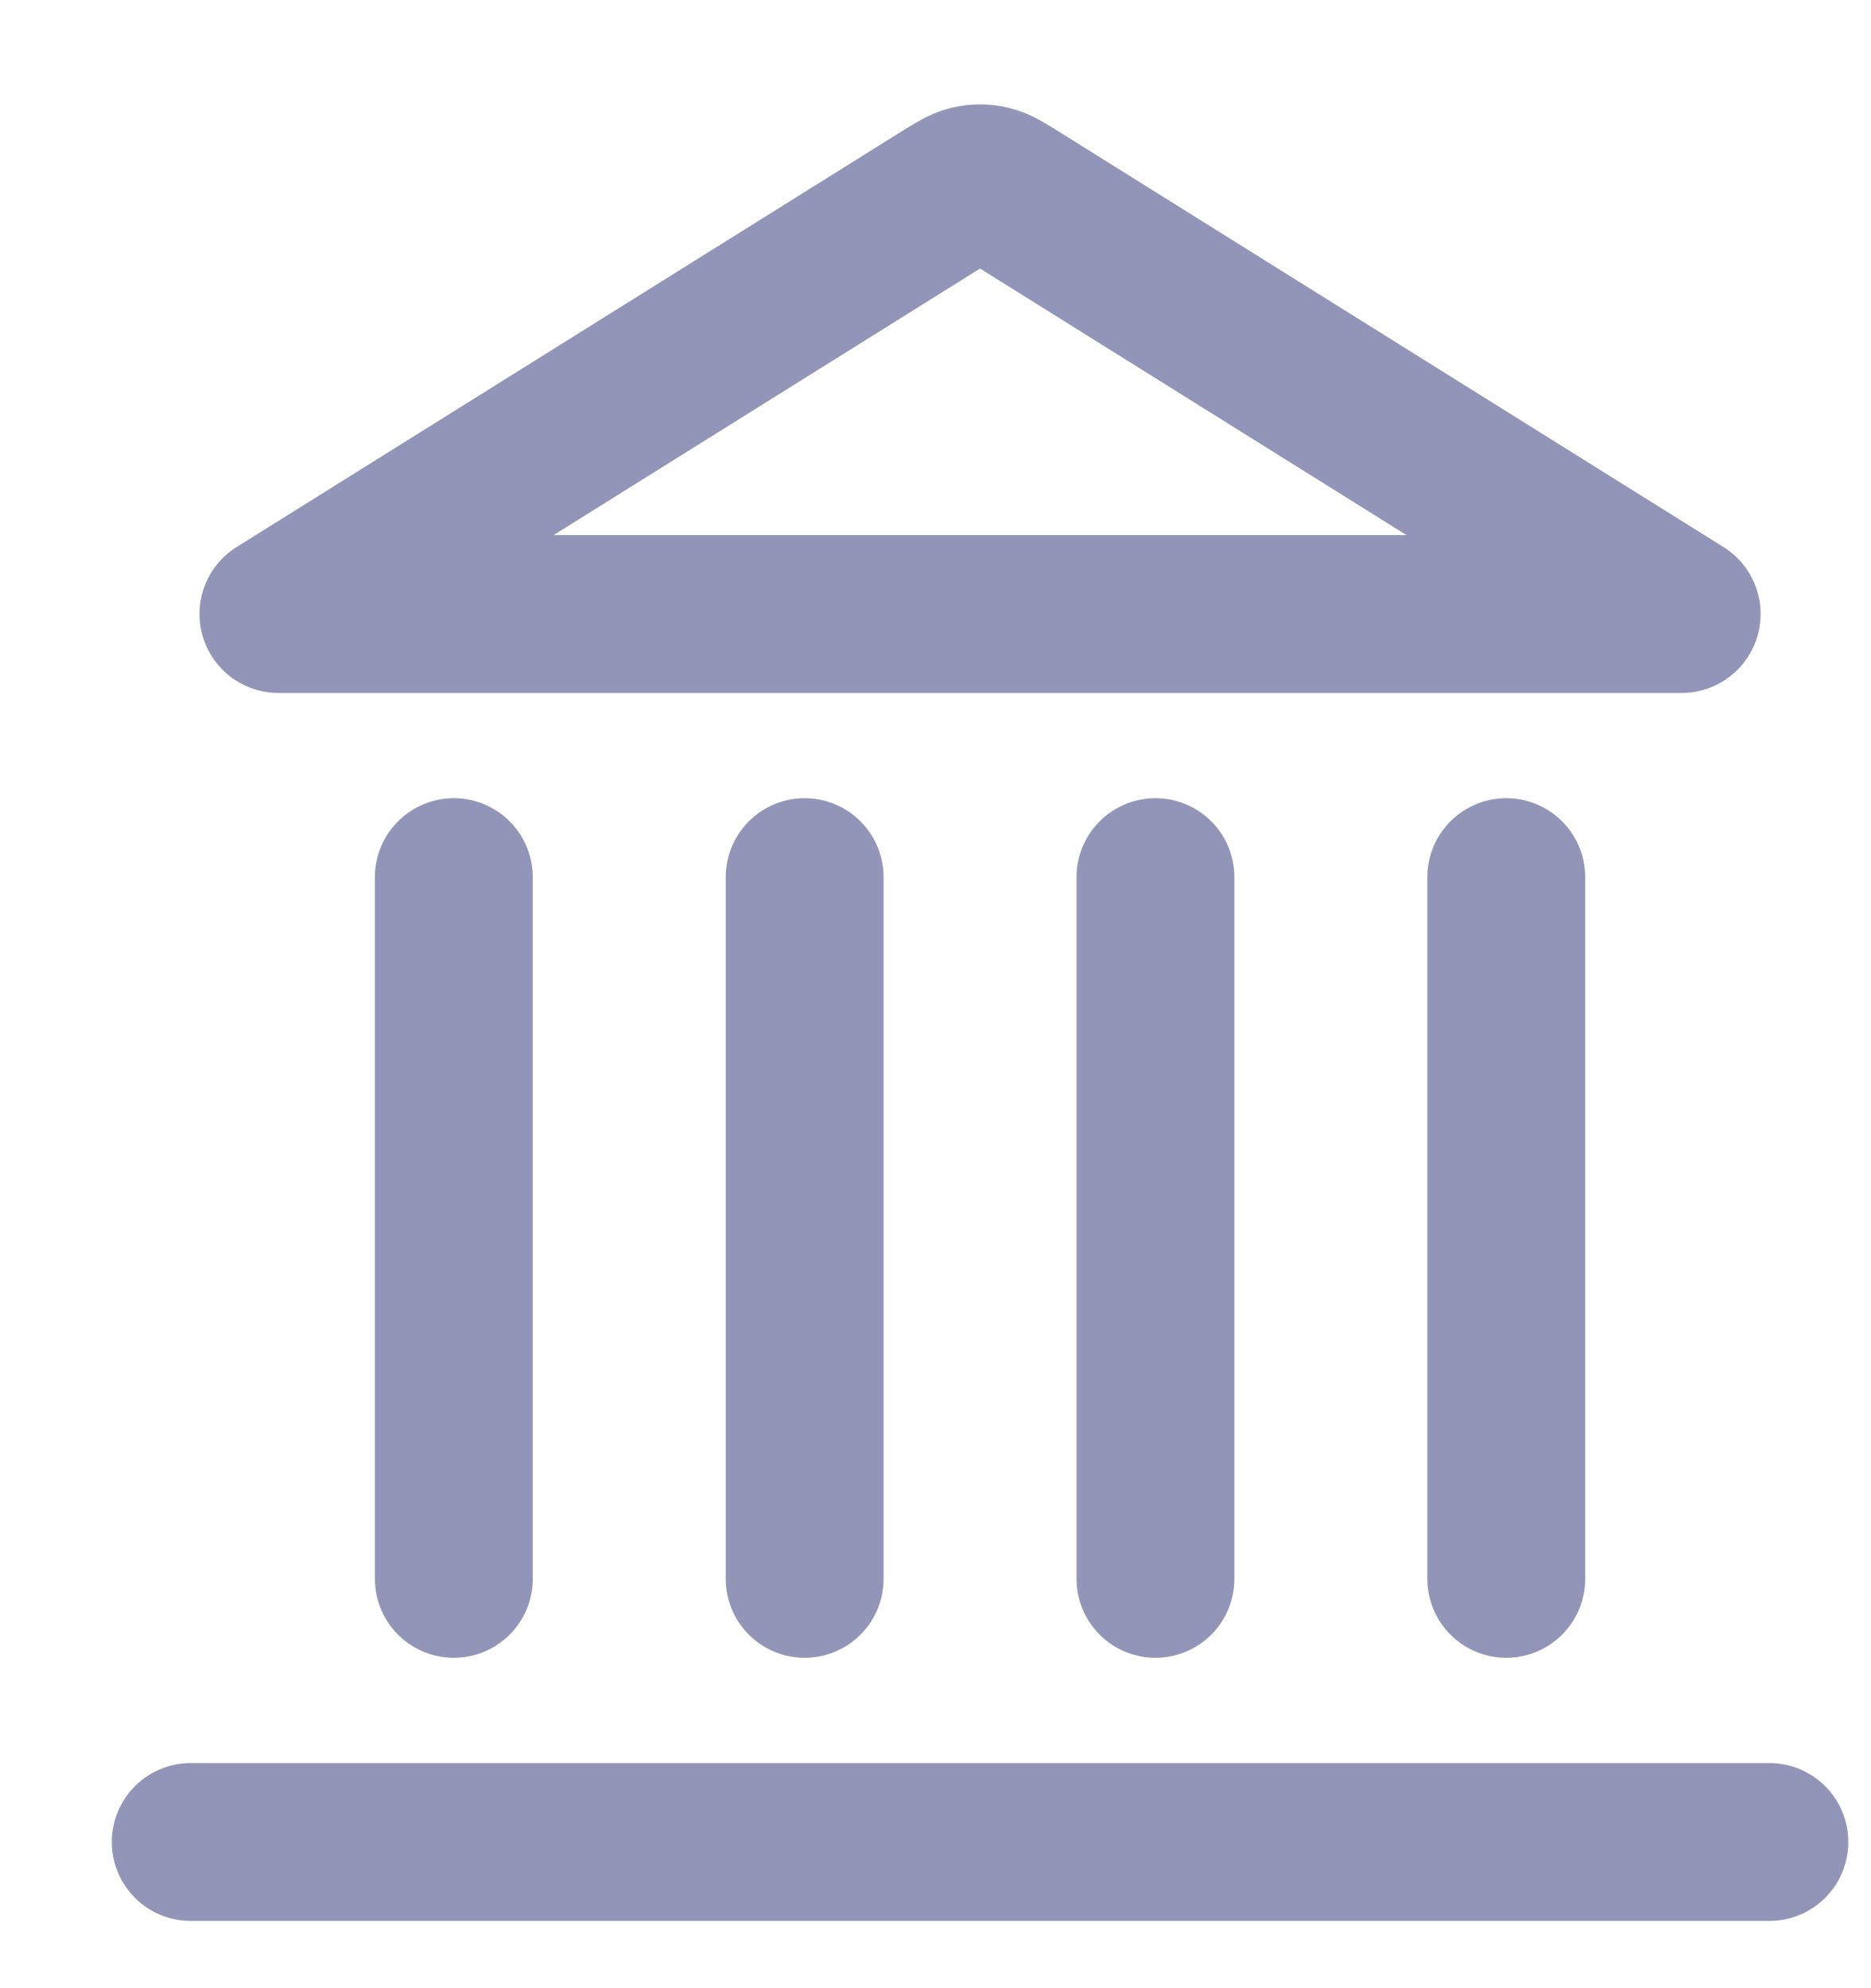<svg width="16" height="17" viewBox="0 0 16 17" fill="none" xmlns="http://www.w3.org/2000/svg">
<path d="M1.631 15.75H15.131M3.881 13.5V7.5M6.881 13.5V7.5M9.881 13.5V7.5M12.881 13.5V7.5M14.381 5.25L8.699 1.699C8.584 1.627 8.526 1.591 8.464 1.577C8.41 1.564 8.353 1.564 8.298 1.577C8.236 1.591 8.179 1.627 8.063 1.699L2.381 5.25H14.381Z" stroke="#9395B8" stroke-width="1.35" stroke-linecap="round" stroke-linejoin="round"/>
</svg>
